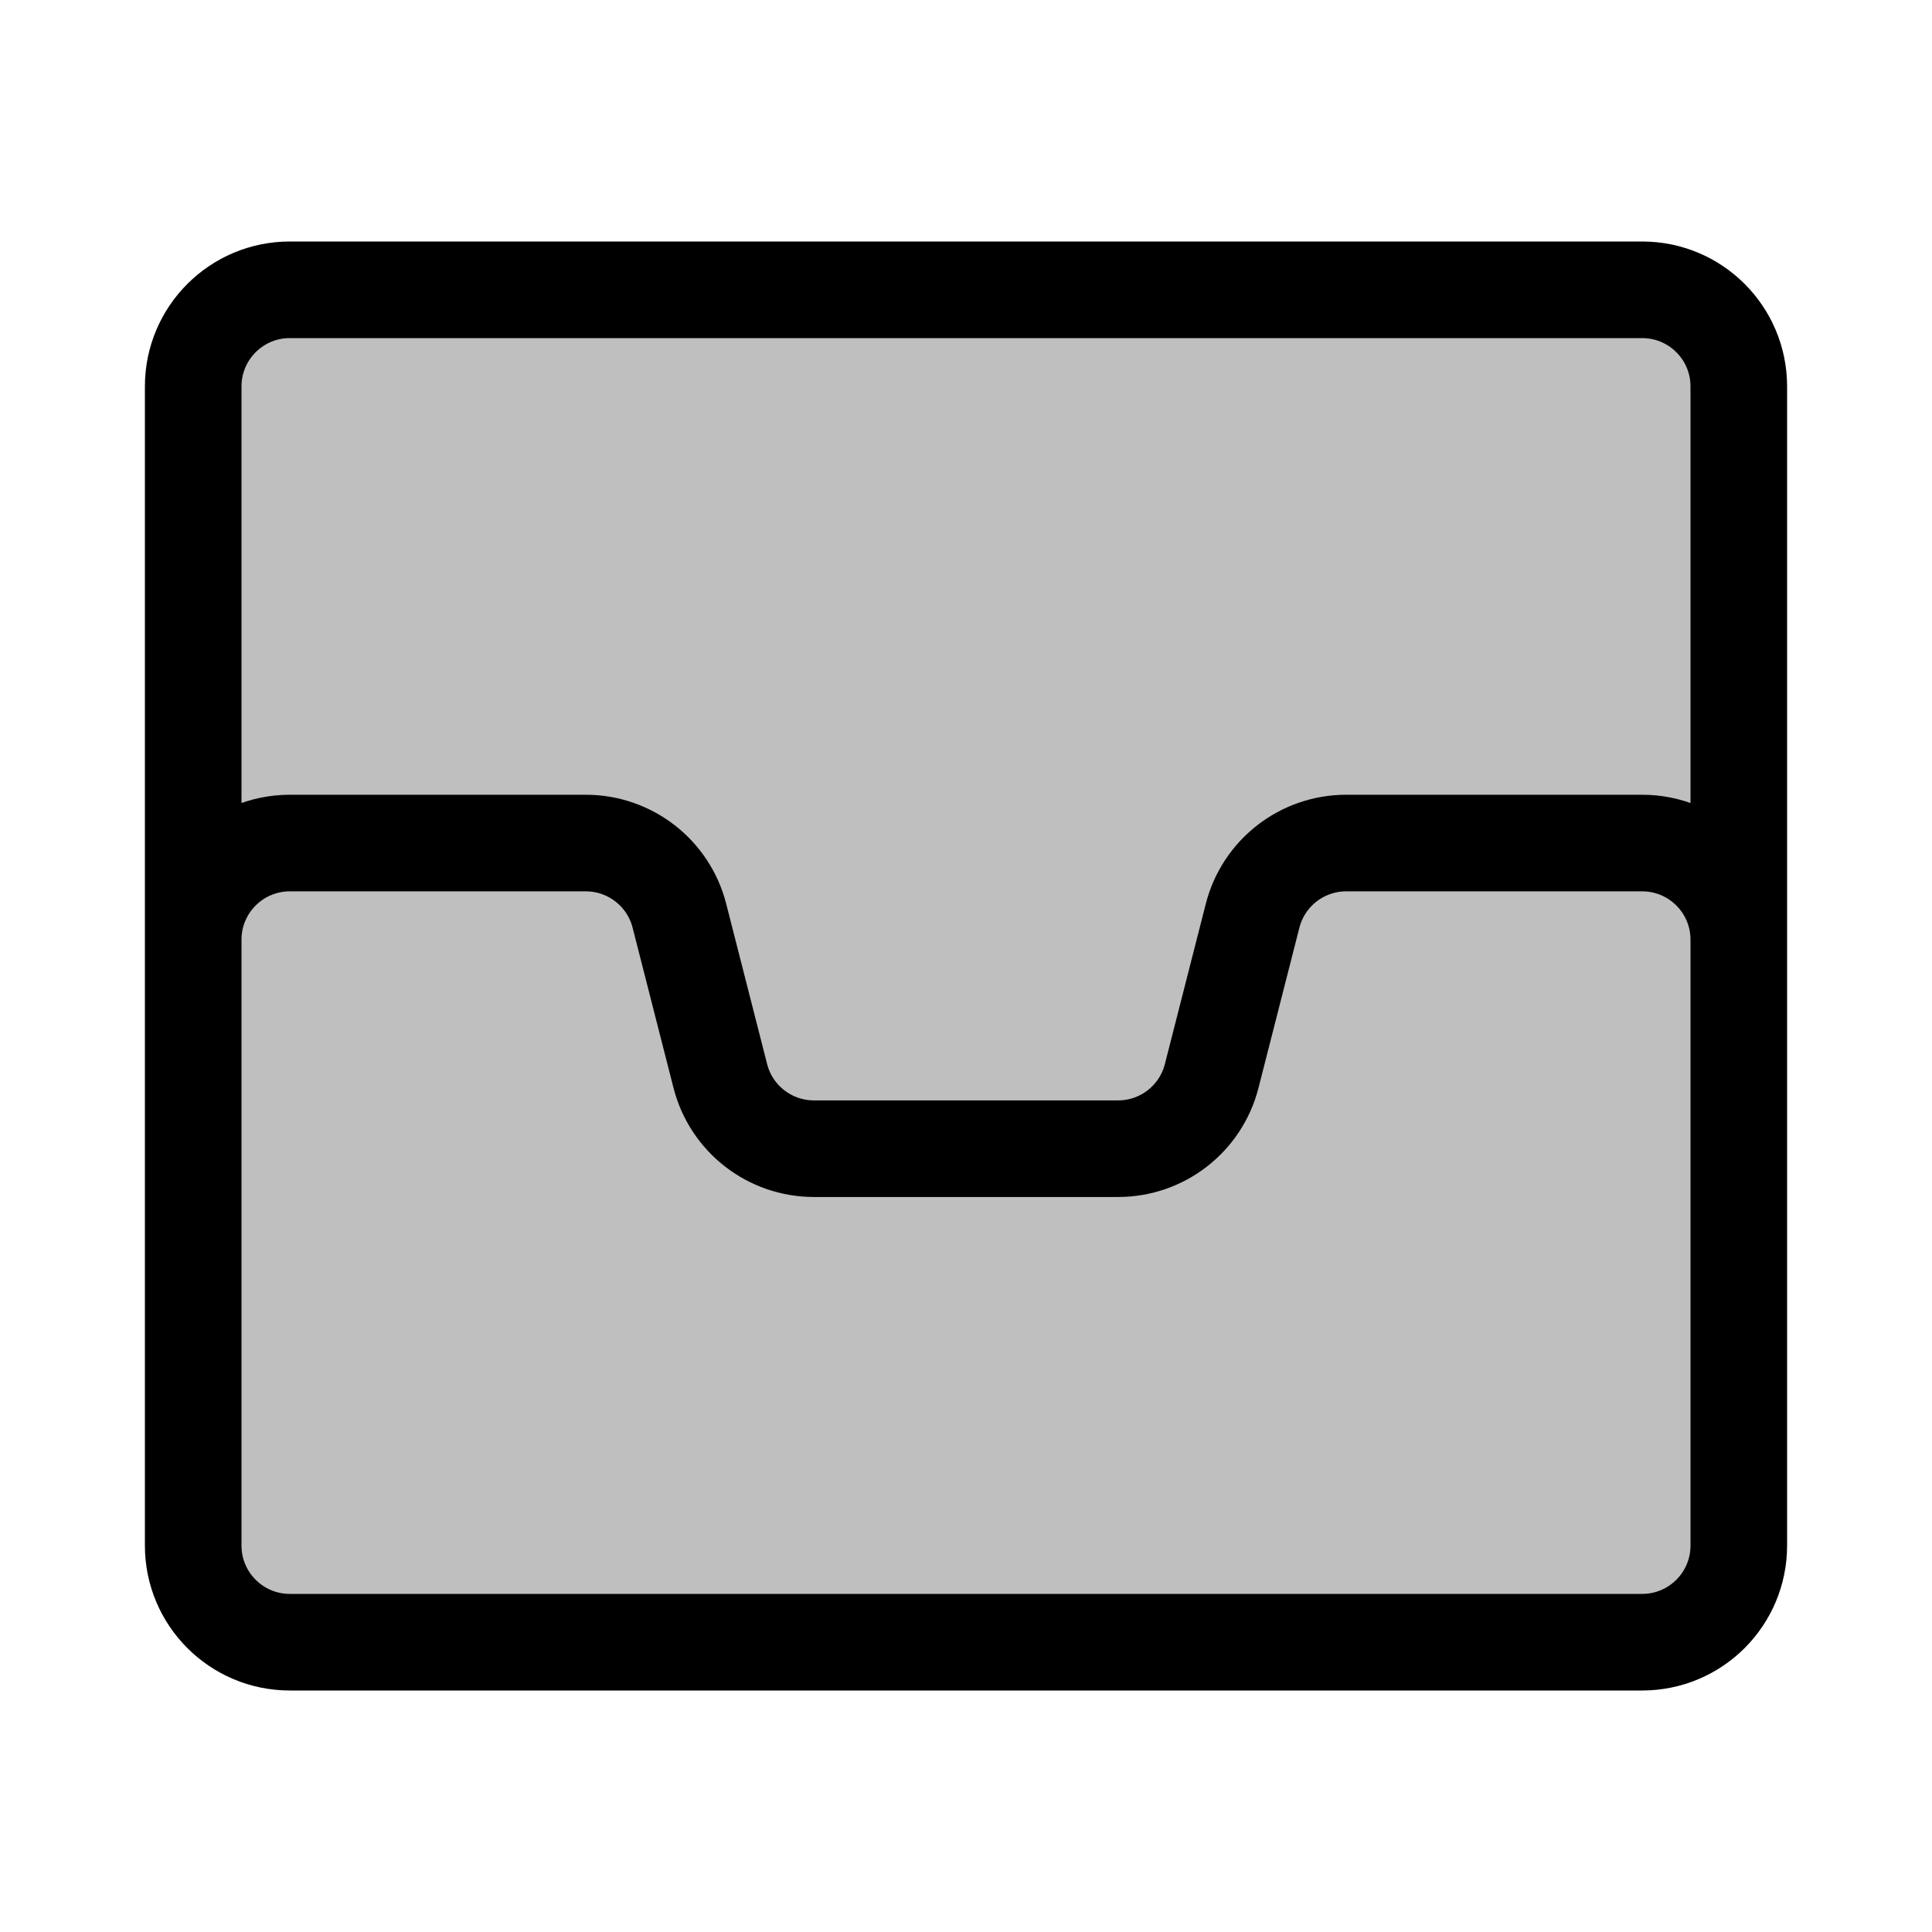 <svg viewBox="0 0 80 80" fill="none">
  <path d="M68 12C70.209 12 72 13.791 72 16V38.909C72 36.7 70.209 34.909 68 34.909H55.743C53.915 34.909 52.319 36.148 51.867 37.92L50.173 44.555C49.721 46.326 48.126 47.565 46.297 47.565H33.703C31.875 47.565 30.279 46.326 29.827 44.555L28.133 37.92C27.681 36.148 26.085 34.909 24.257 34.909H12C9.791 34.909 8 36.7 8 38.909V16C8 13.791 9.791 12 12 12H68Z" fill="currentColor" fill-opacity="0.25" />
  <path d="M28.133 37.92C27.681 36.148 26.085 34.909 24.257 34.909H12C9.791 34.909 8 36.7 8 38.909V64C8 66.209 9.791 68 12 68H68C70.209 68 72 66.209 72 64V38.909C72 36.7 70.209 34.909 68 34.909H55.743C53.915 34.909 52.319 36.148 51.867 37.92L50.173 44.555C49.721 46.326 48.126 47.565 46.297 47.565H33.703C31.875 47.565 30.279 46.326 29.827 44.555L28.133 37.92Z" fill="currentColor" fill-opacity="0.25" />
  <path d="M72 38.909C72 36.7 70.209 34.909 68 34.909H55.743C53.915 34.909 52.319 36.148 51.867 37.92L50.173 44.555C49.721 46.326 48.126 47.565 46.297 47.565H33.703C31.875 47.565 30.279 46.326 29.827 44.555L28.133 37.92C27.681 36.148 26.085 34.909 24.257 34.909H12C9.791 34.909 8 36.7 8 38.909M72 38.909V64C72 66.209 70.209 68 68 68H12C9.791 68 8 66.209 8 64V38.909M72 38.909V16C72 13.791 70.209 12 68 12H12C9.791 12 8 13.791 8 16V38.909" stroke="currentColor" stroke-width="4" stroke-linecap="round" stroke-linejoin="round" />
</svg>